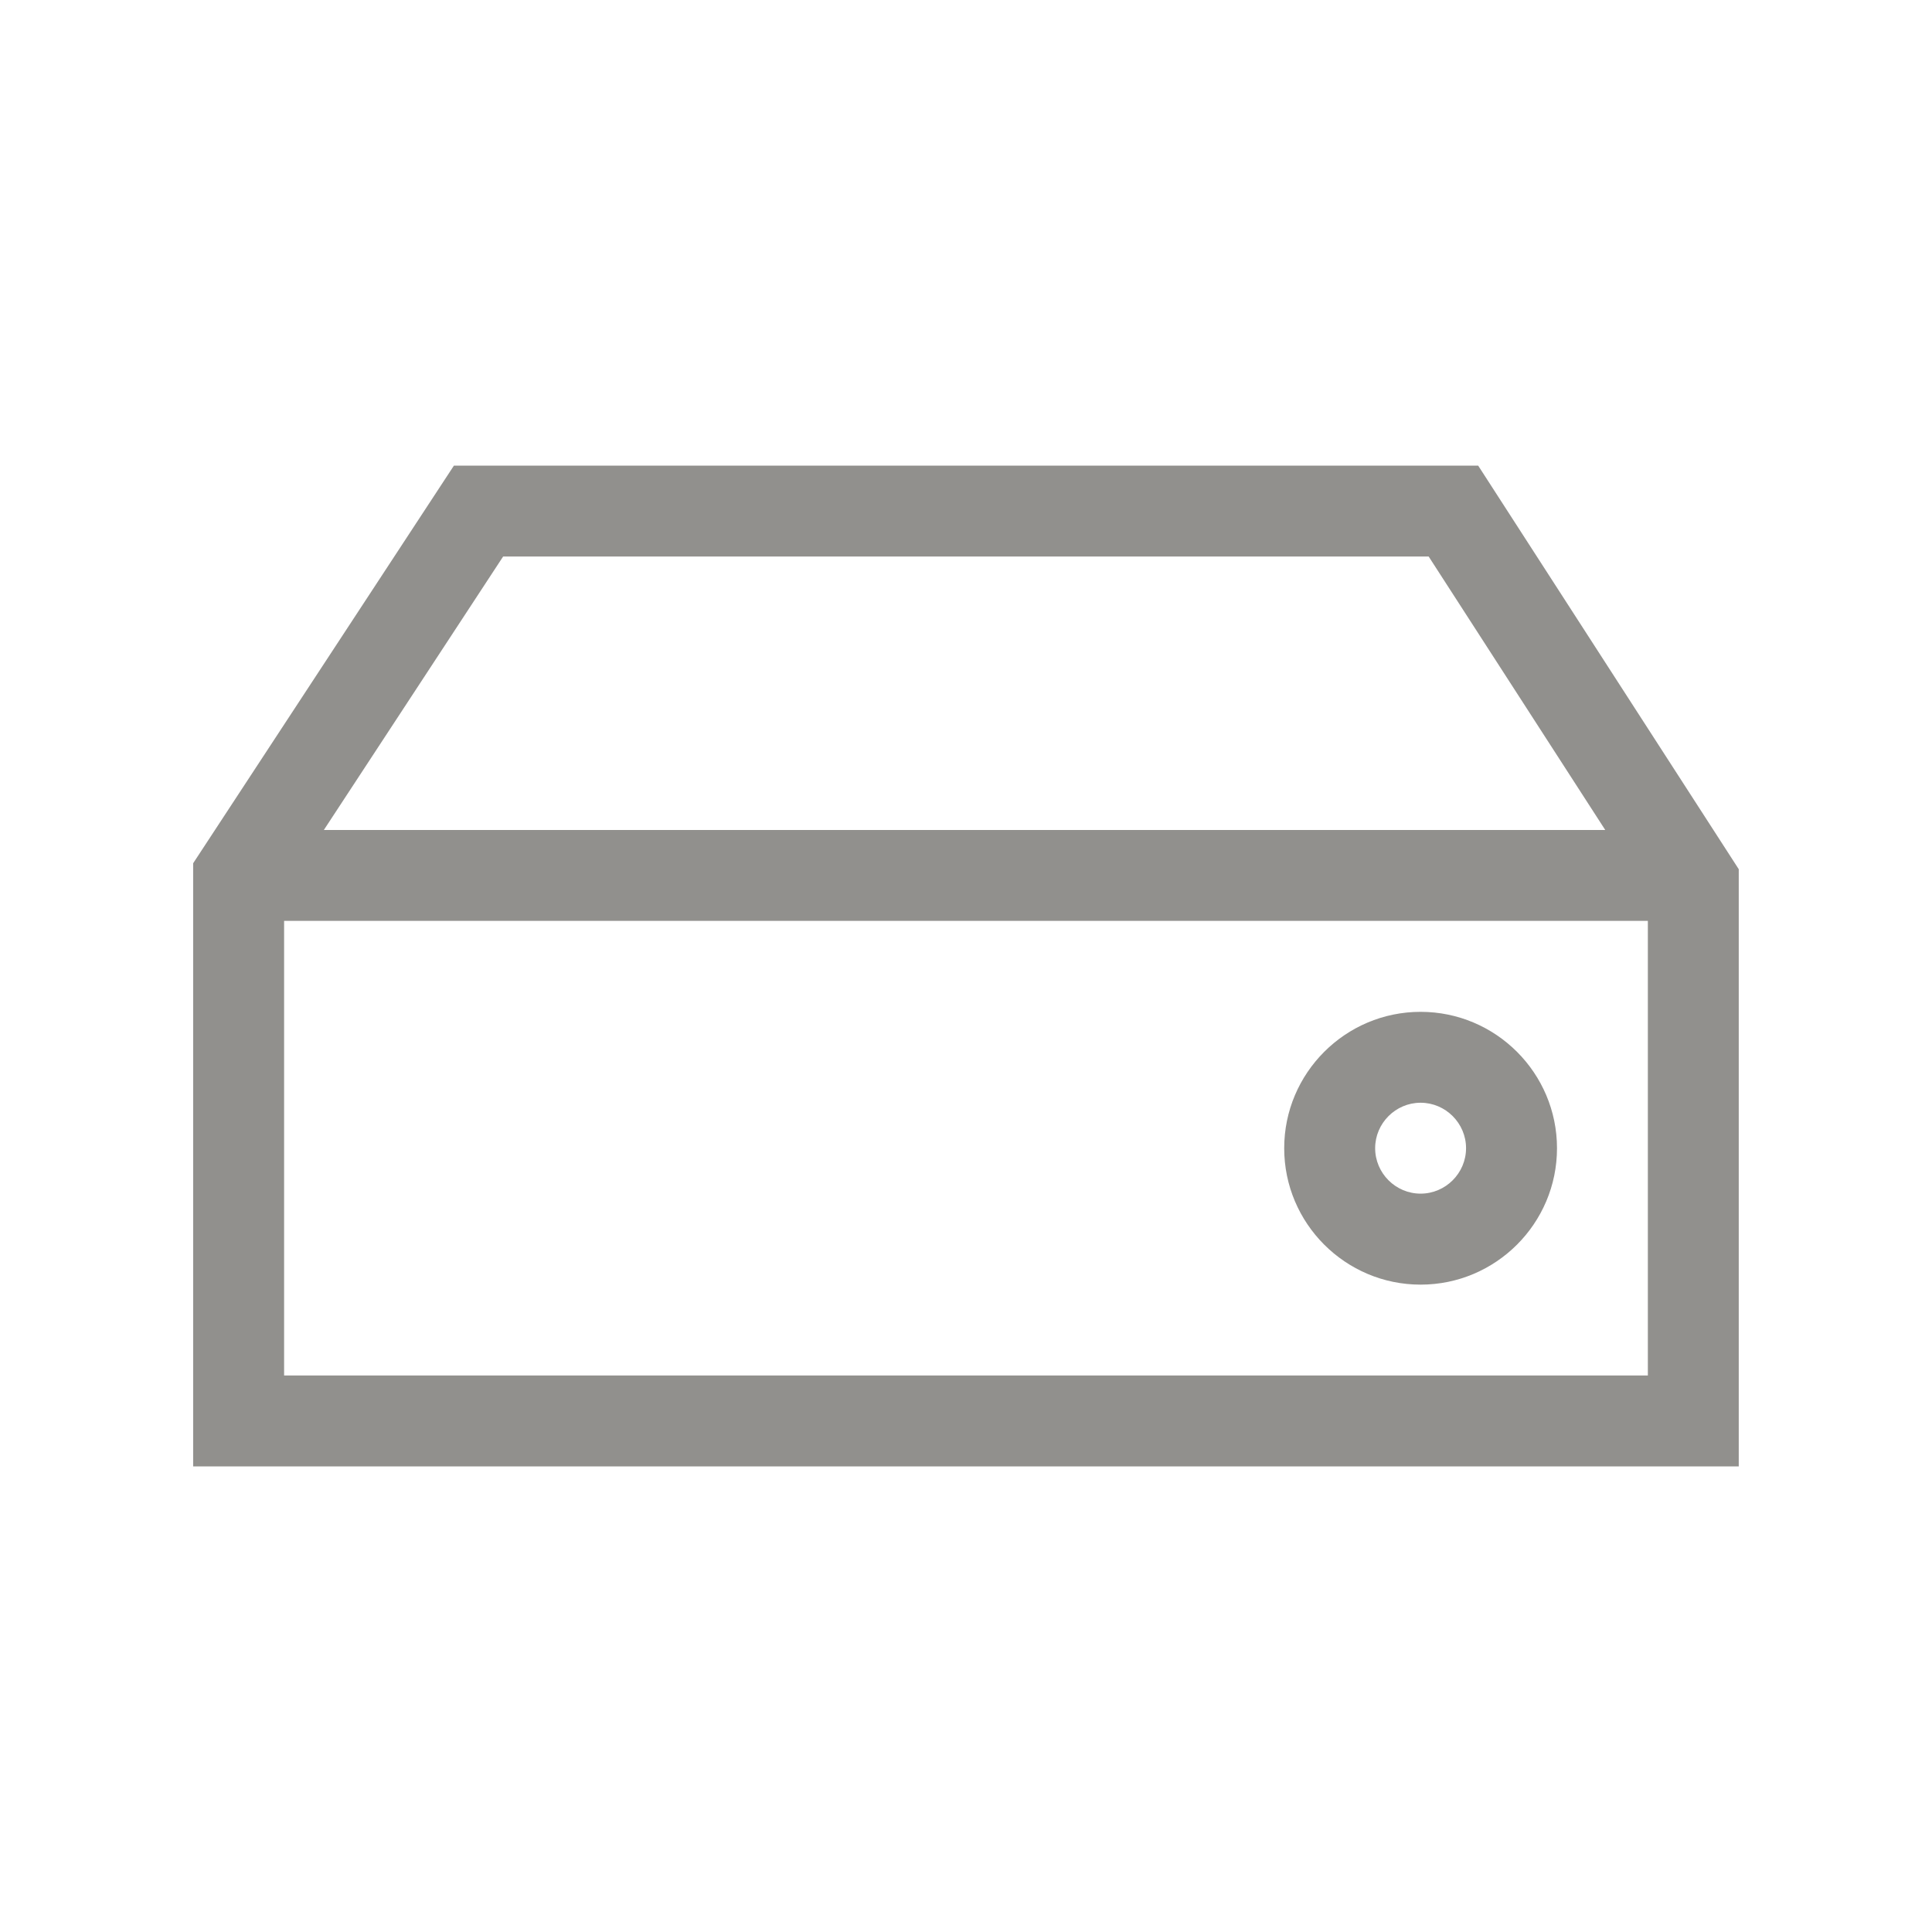 <!-- Generated by IcoMoon.io -->
<svg version="1.1" xmlns="http://www.w3.org/2000/svg" width="40" height="40" viewBox="0 0 40 40">
<title>th-harddrive</title>
<path fill="#91908d" d="M30.605 9.64h-21.207l-5.399 8.233v12.488h32v-12.365l-5.395-8.356zM10.417 11.522h19.162l3.656 5.662h-26.53l3.712-5.662zM5.882 28.478v-9.412h28.235v9.412h-28.235zM29.412 20.949c-1.557 0-2.824 1.267-2.824 2.824s1.267 2.824 2.824 2.824 2.824-1.267 2.824-2.824-1.267-2.824-2.824-2.824zM29.412 24.713c-0.518 0-0.941-0.424-0.941-0.941s0.424-0.941 0.941-0.941 0.941 0.424 0.941 0.941-0.424 0.941-0.941 0.941z"></path>
</svg>
